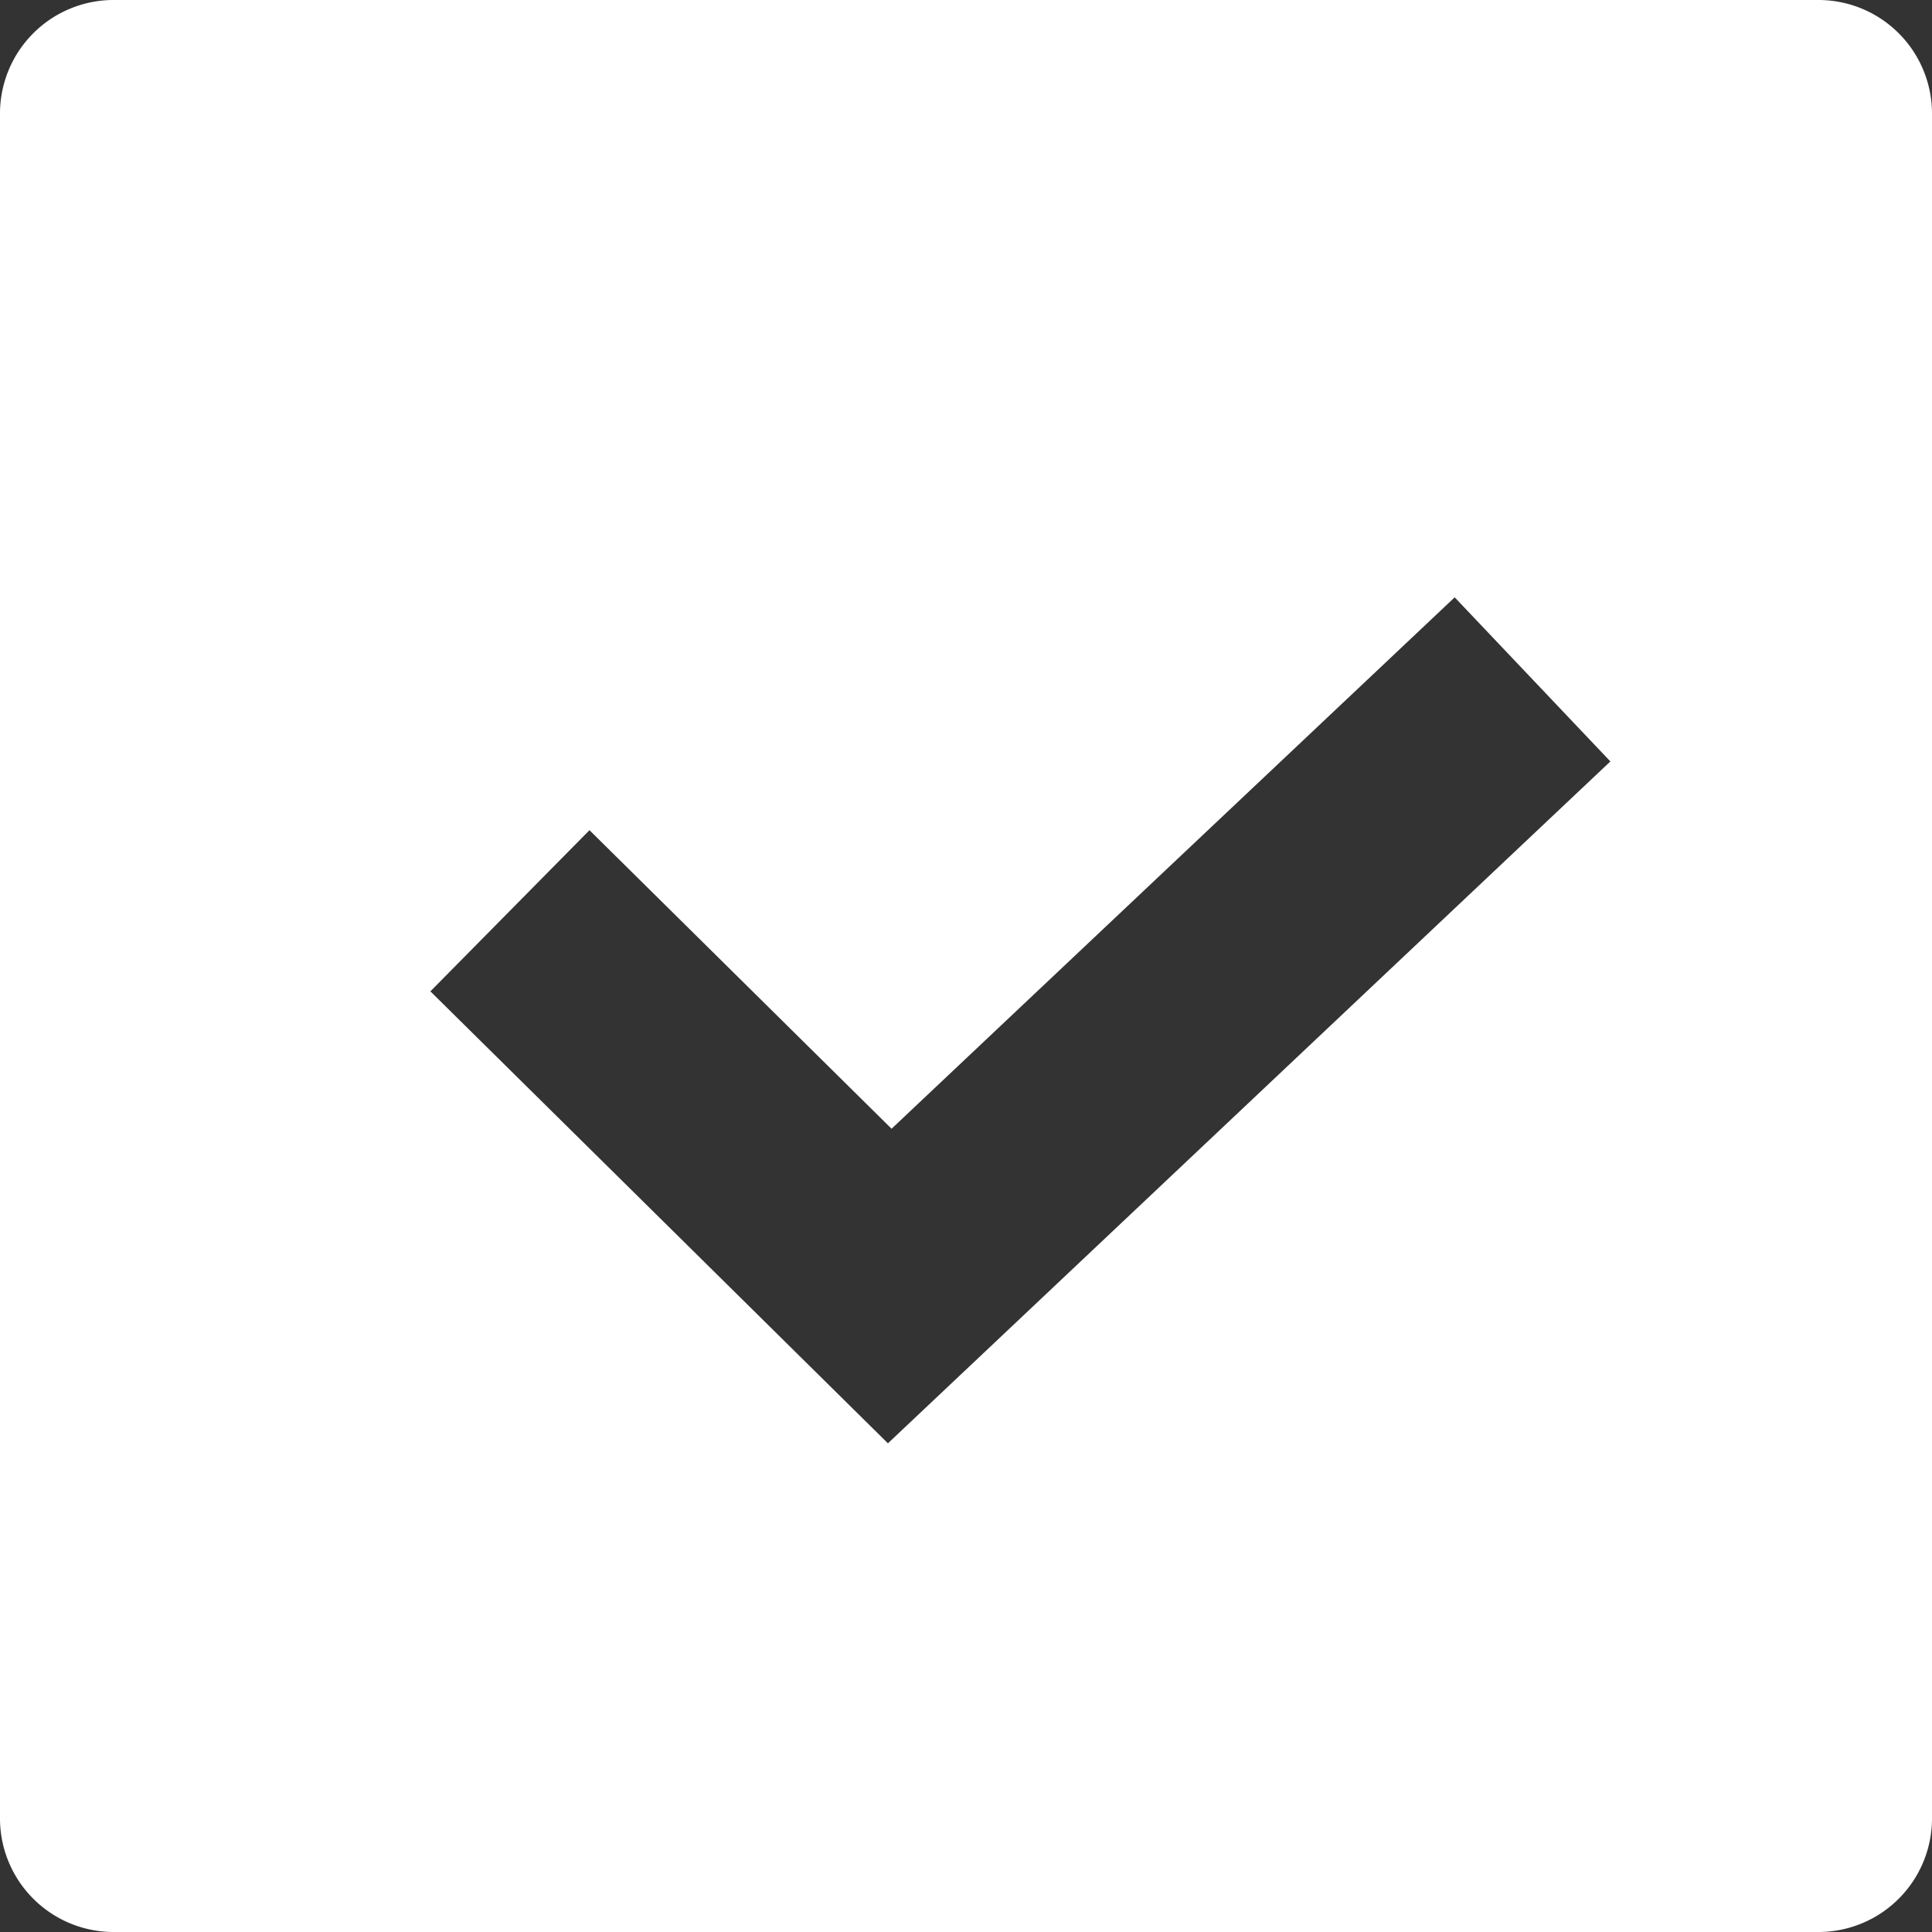 <svg xmlns="http://www.w3.org/2000/svg" width="17" height="17" viewBox="0 0 17 17"><rect x="0" y="0" width="17" height="17" fill="#333333" stroke="none"/><g transform="translate(-69 -156)"><path d="M0-17.013A1,1,0,0,1,.987-18H16.013a1,1,0,0,1,.987.987V-1.987A1,1,0,0,1,16.013-1H.987A1,1,0,0,1,0-1.987Zm12.8,4.269L7.845-8.068,5.187-10.695l-1.4,1.418L7.813-5.3l6.357-6Z" transform="translate(69 174)" fill="#fff" fill-rule="evenodd"/></g></svg>